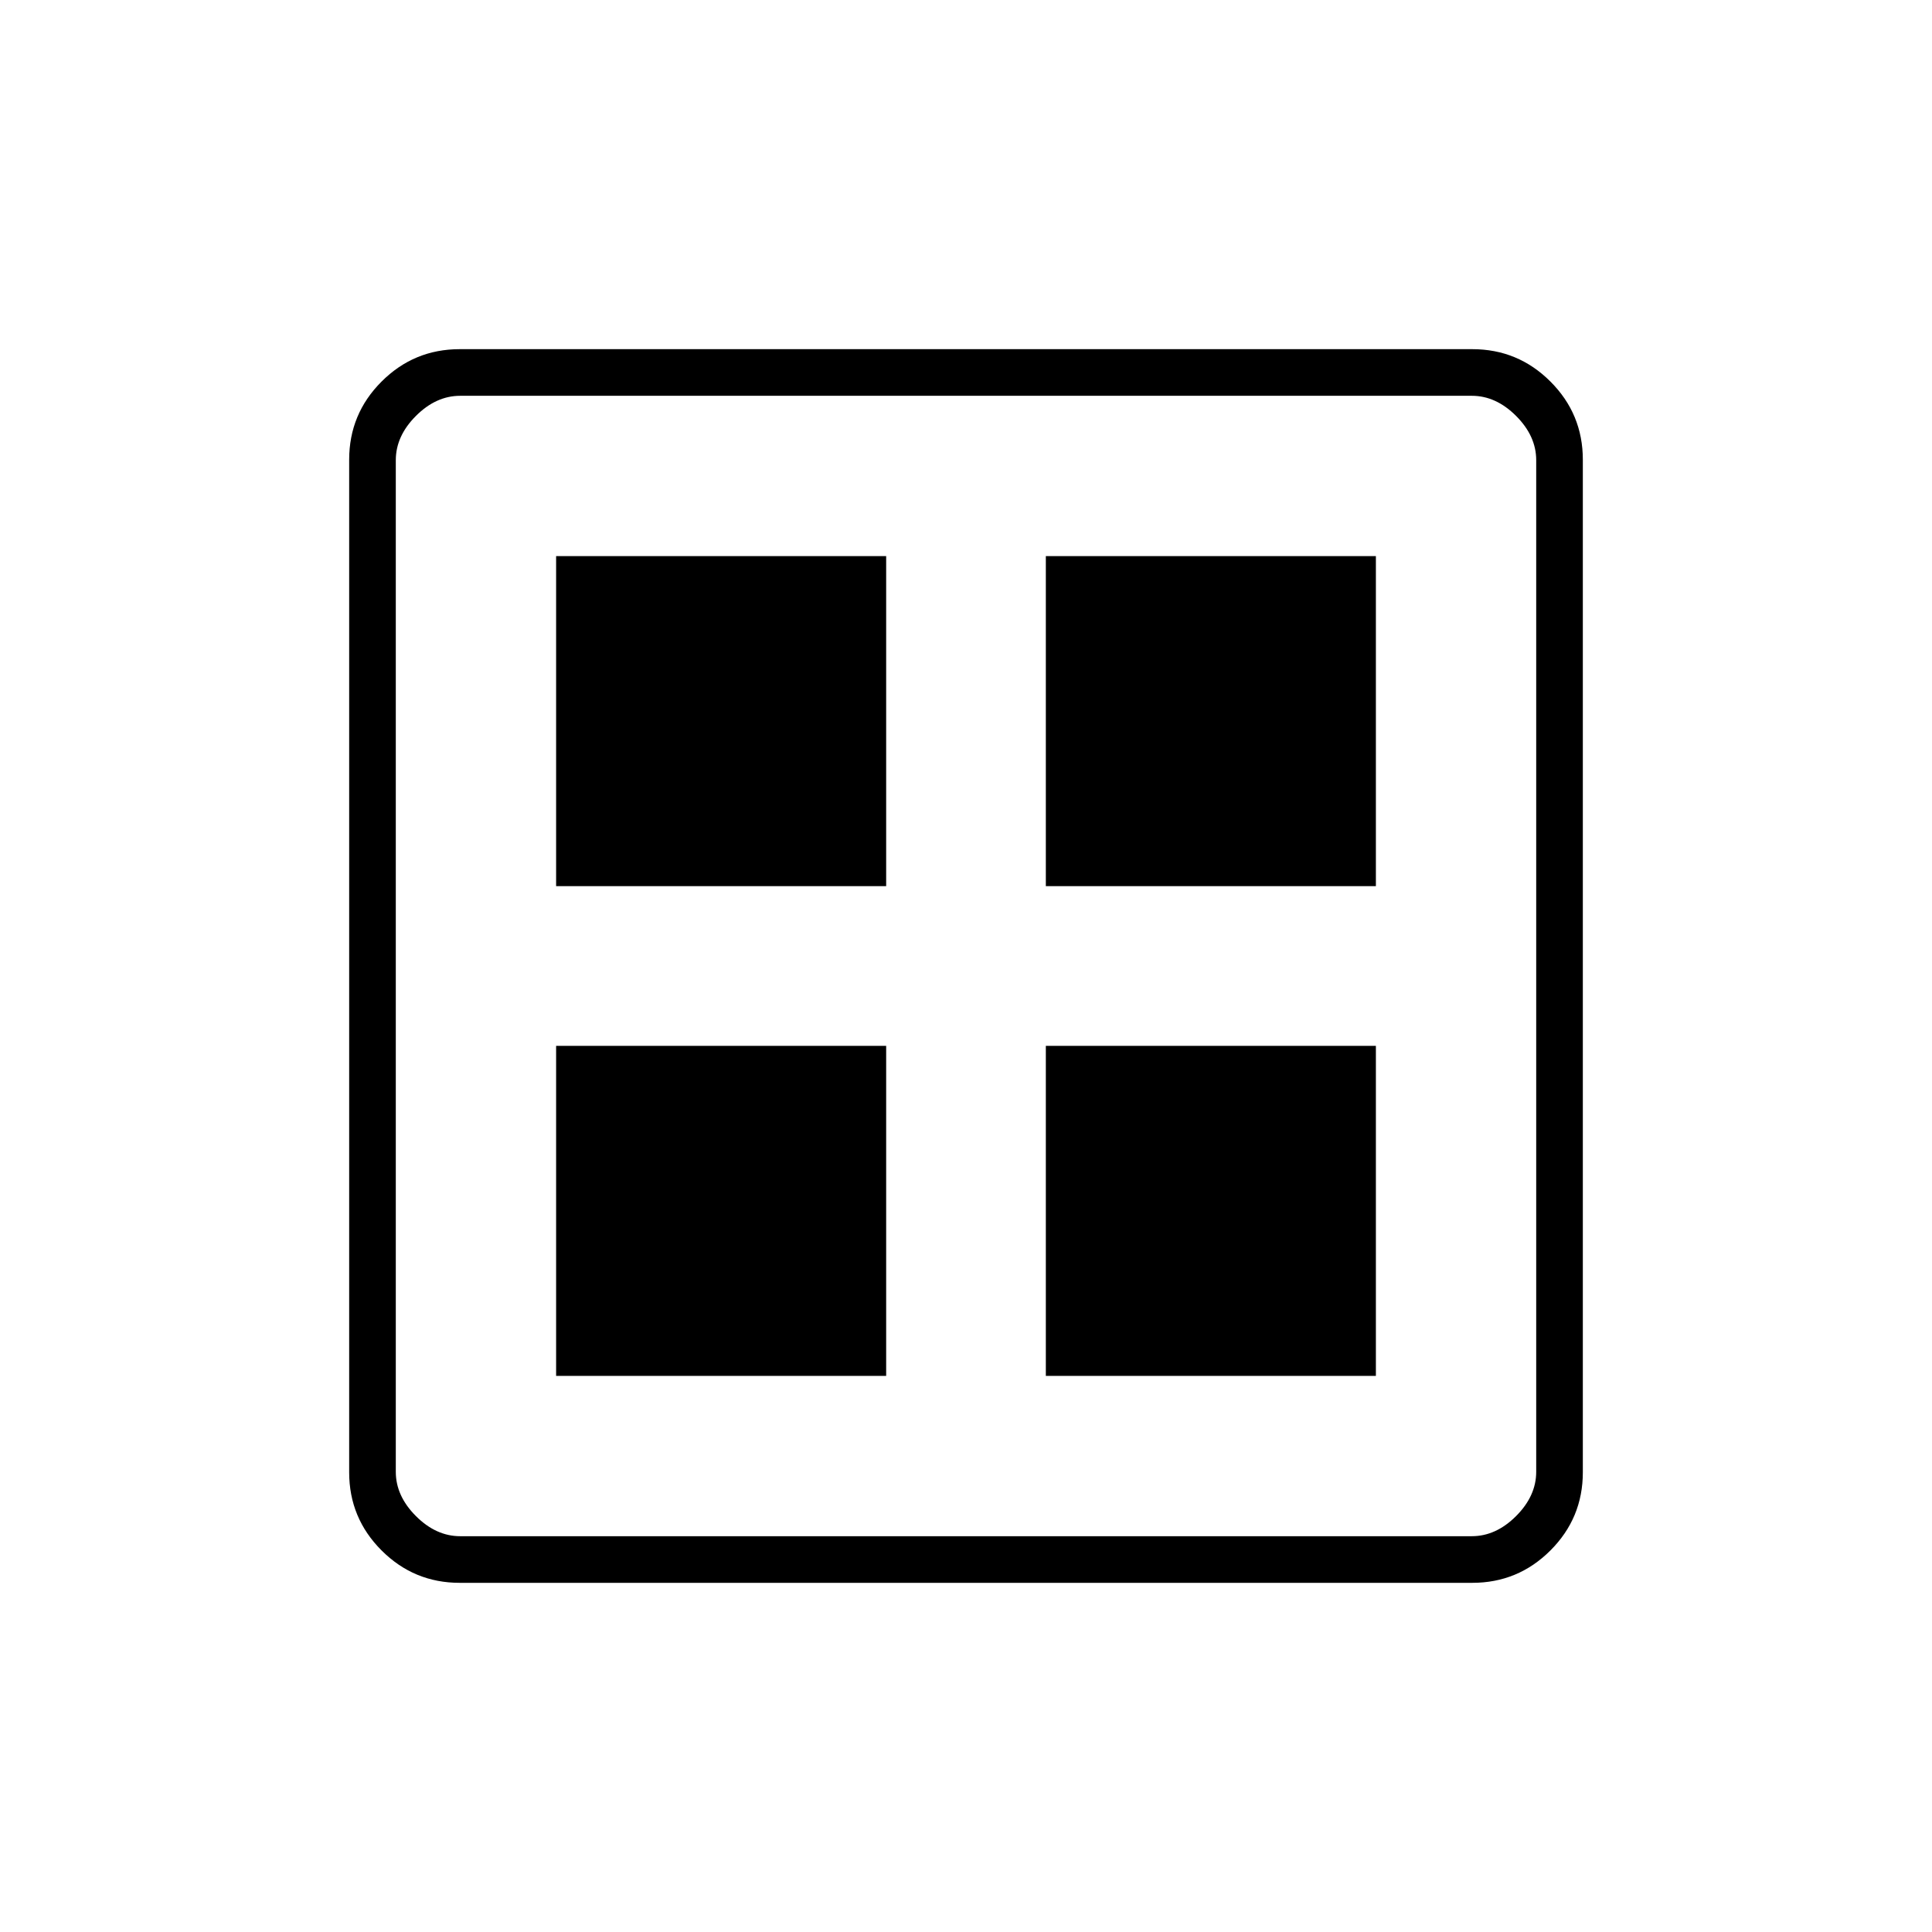 <svg xmlns="http://www.w3.org/2000/svg" height="40" viewBox="0 -960 960 960" width="40"><path d="M276.33-519.67v-164h164v164h-164Zm0 243.34v-164h164v164h-164Zm243.34-243.34v-164h164v164h-164Zm0 243.34v-164h164v164h-164ZM228.43-173.5q-22.74 0-38.83-16.1-16.1-16.09-16.1-38.83v-503.14q0-22.74 16.1-38.83 16.09-16.1 38.83-16.1h503.14q22.74 0 38.83 16.1 16.1 16.09 16.1 38.83v503.14q0 22.74-16.1 38.83-16.09 16.1-38.83 16.1H228.43Zm.24-23.17h502.66q12 0 22-10t10-22v-502.66q0-12-10-22t-22-10H228.67q-12 0-22 10t-10 22v502.66q0 12 10 22t22 10Z"/></svg>